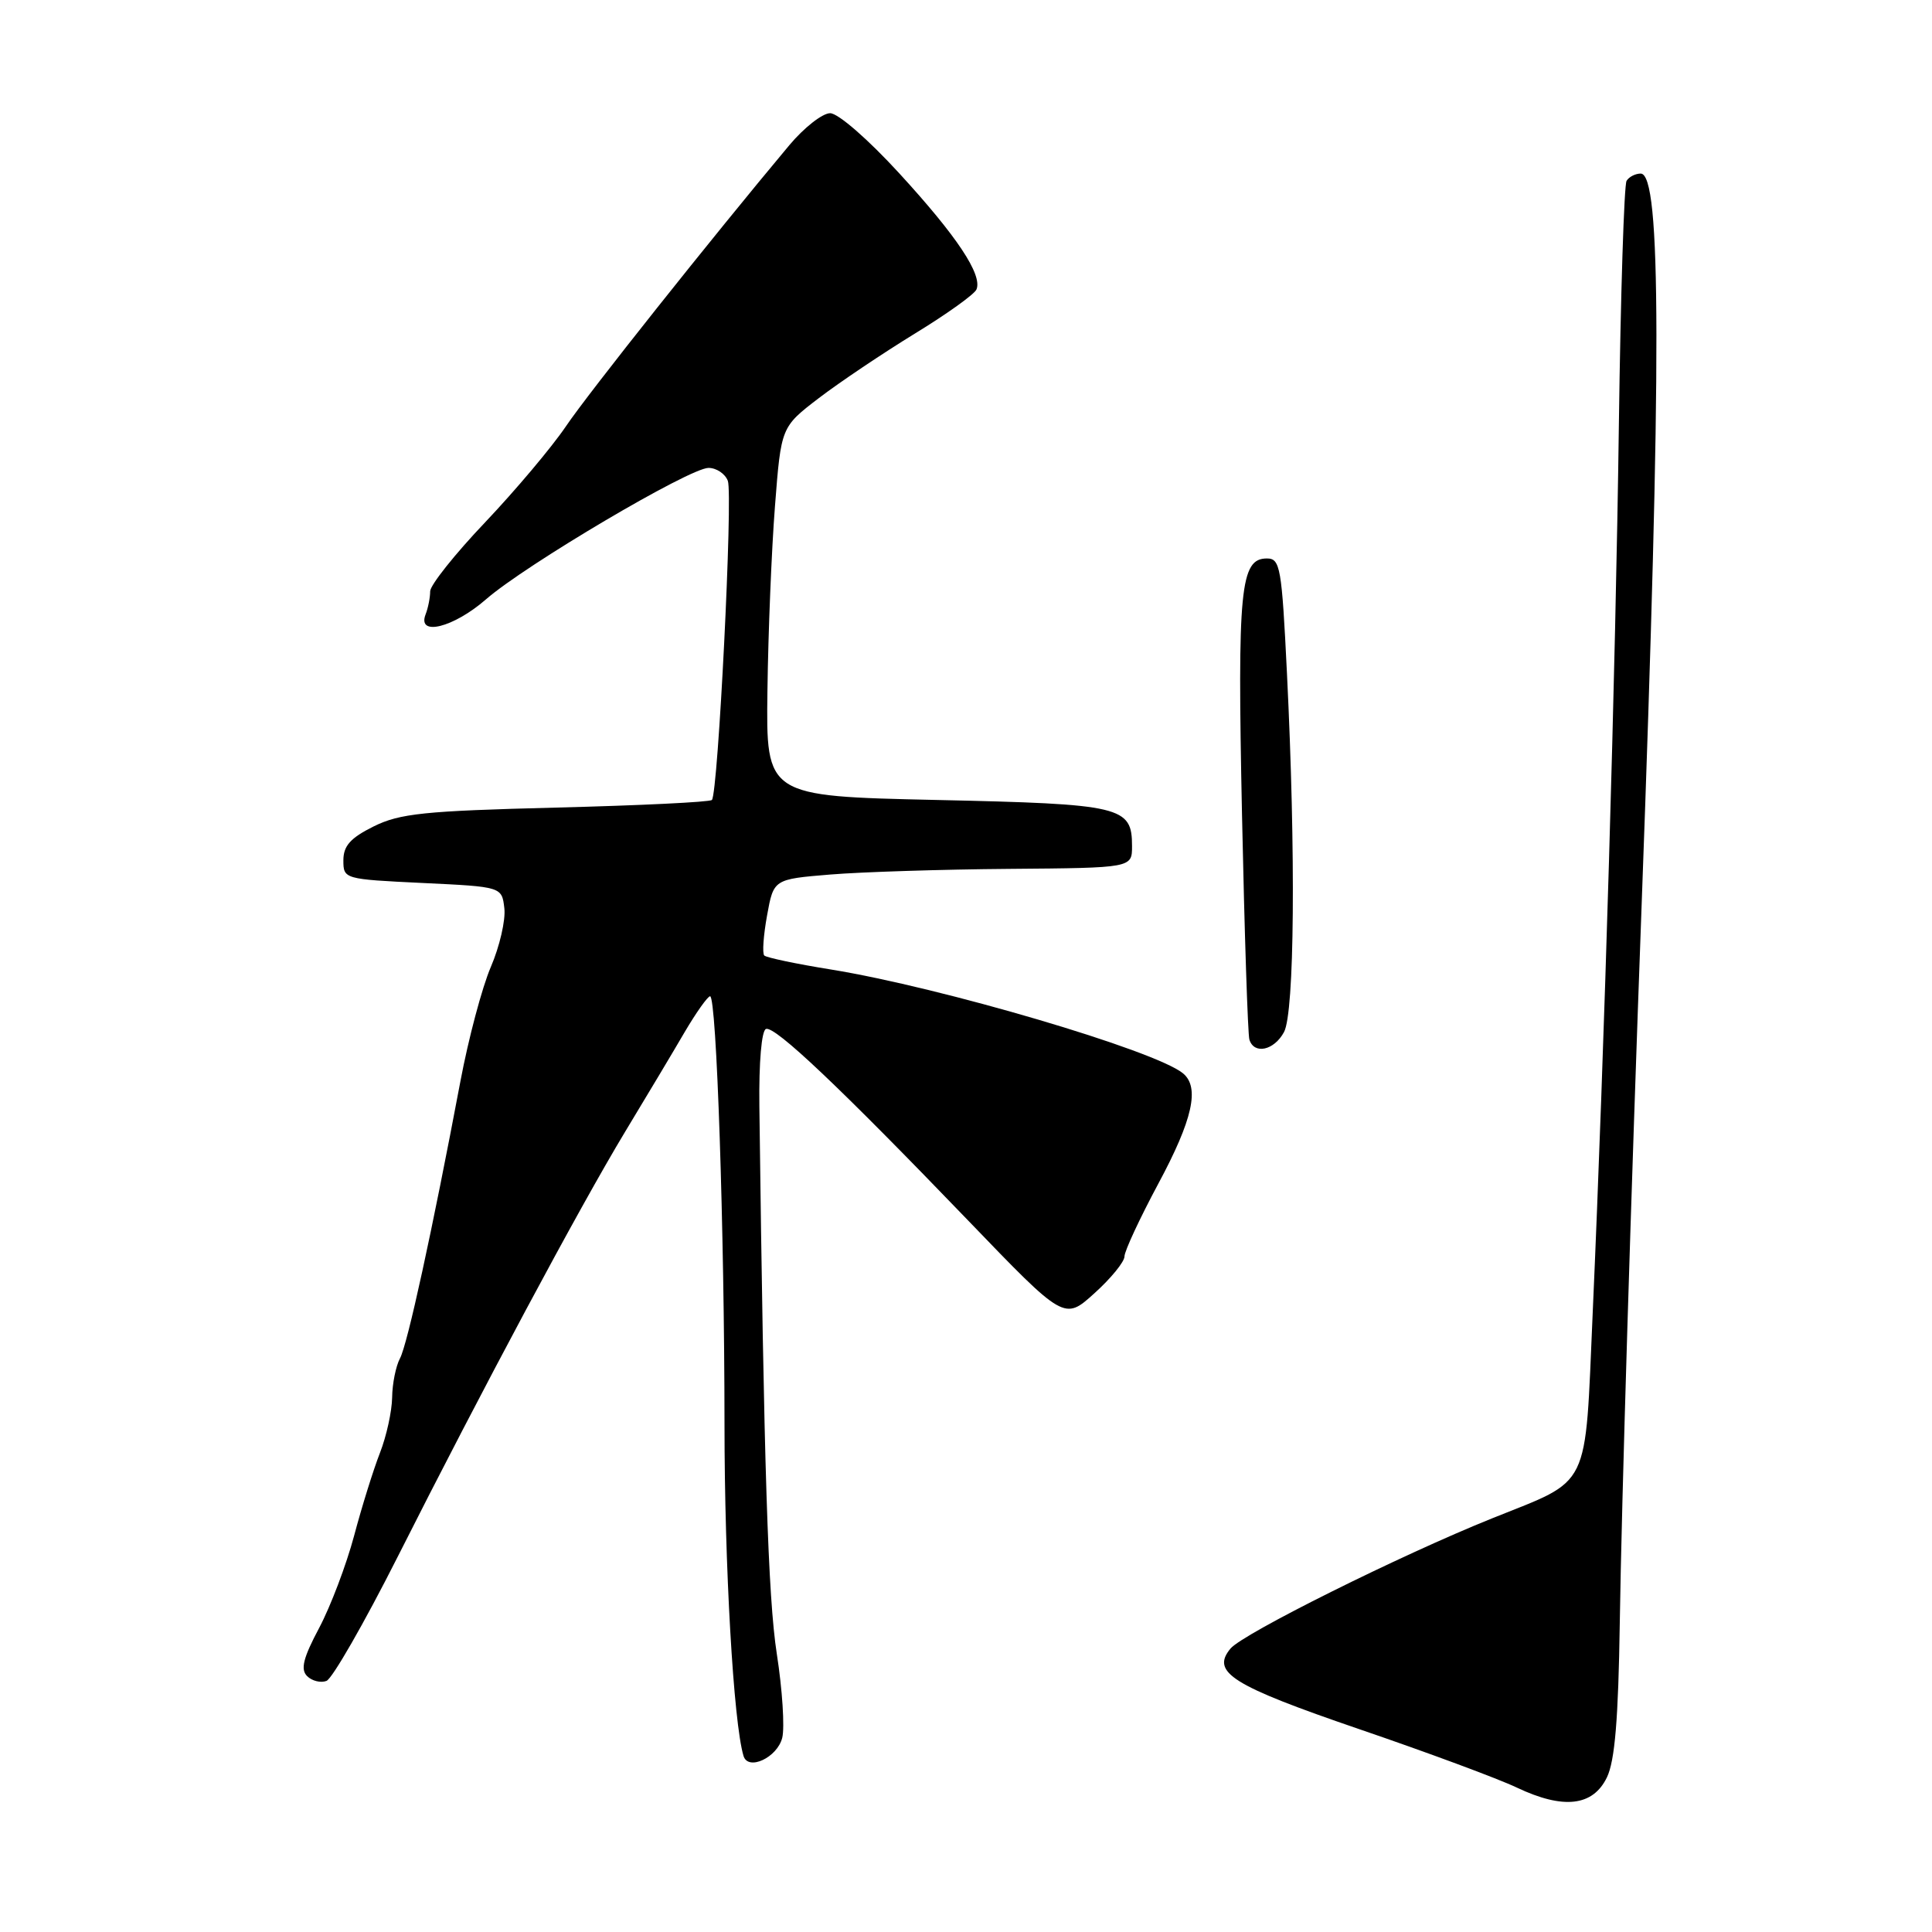 <?xml version="1.0" encoding="UTF-8" standalone="no"?>
<!DOCTYPE svg PUBLIC "-//W3C//DTD SVG 1.1//EN" "http://www.w3.org/Graphics/SVG/1.1/DTD/svg11.dtd" >
<svg xmlns="http://www.w3.org/2000/svg" xmlns:xlink="http://www.w3.org/1999/xlink" version="1.1" viewBox="0 0 256 256">
 <g >
 <path fill="currentColor"
d=" M 212.93 235.50 C 213.98 233.31 214.44 227.76 214.63 215.00 C 214.86 199.34 216.11 158.33 217.54 119.50 C 220.17 47.96 220.14 23.00 217.40 23.00 C 216.70 23.00 215.85 23.43 215.53 23.96 C 215.20 24.49 214.74 39.00 214.51 56.21 C 214.08 88.78 212.60 138.79 211.04 173.99 C 209.99 197.77 210.91 195.88 197.71 201.19 C 185.54 206.08 164.70 216.46 163.05 218.44 C 160.43 221.59 163.20 223.33 180.10 229.12 C 189.12 232.20 198.53 235.69 201.00 236.87 C 207.16 239.79 211.08 239.34 212.93 235.50 Z  M 103.65 230.27 C 103.99 228.90 103.67 223.89 102.93 219.14 C 101.77 211.65 101.22 194.40 100.62 146.59 C 100.55 140.75 100.91 136.54 101.50 136.34 C 102.71 135.94 111.31 144.09 128.29 161.73 C 141.03 174.97 141.03 174.97 145.01 171.37 C 147.21 169.39 149.00 167.19 149.00 166.48 C 149.00 165.78 151.02 161.44 153.48 156.85 C 158.04 148.36 159.00 144.07 156.75 142.22 C 153.07 139.19 124.74 130.84 110.14 128.47 C 105.54 127.73 101.55 126.89 101.27 126.61 C 100.99 126.33 101.16 123.94 101.64 121.30 C 102.51 116.50 102.51 116.50 110.01 115.88 C 114.13 115.54 124.81 115.20 133.75 115.13 C 150.00 115.00 150.00 115.00 150.00 112.12 C 150.00 106.85 148.69 106.54 124.10 106.00 C 101.50 105.50 101.50 105.50 101.69 91.50 C 101.79 83.80 102.24 72.79 102.69 67.04 C 103.50 56.58 103.50 56.58 108.50 52.75 C 111.25 50.65 116.97 46.81 121.21 44.21 C 125.45 41.62 129.14 38.98 129.39 38.35 C 130.19 36.40 126.81 31.31 119.18 22.99 C 115.05 18.48 111.06 15.00 110.00 15.00 C 108.98 15.00 106.54 16.91 104.58 19.25 C 94.31 31.52 77.94 52.11 74.98 56.50 C 73.12 59.25 68.31 64.96 64.30 69.19 C 60.28 73.41 57.00 77.54 57.00 78.35 C 57.00 79.17 56.73 80.55 56.39 81.42 C 55.26 84.37 60.10 83.16 64.39 79.42 C 69.64 74.84 91.38 62.00 93.88 62.00 C 94.93 62.00 96.08 62.77 96.44 63.71 C 97.14 65.52 95.15 105.15 94.33 106.00 C 94.06 106.28 84.76 106.73 73.67 107.01 C 56.19 107.45 52.97 107.79 49.50 109.51 C 46.43 111.04 45.50 112.08 45.50 114.00 C 45.50 116.48 45.60 116.50 56.00 117.00 C 66.50 117.50 66.50 117.50 66.83 120.36 C 67.01 121.93 66.20 125.42 65.04 128.12 C 63.88 130.82 62.07 137.63 61.01 143.26 C 57.24 163.26 53.99 178.14 53.00 179.99 C 52.45 181.02 51.98 183.36 51.96 185.18 C 51.93 187.01 51.21 190.30 50.35 192.50 C 49.49 194.70 47.94 199.65 46.92 203.50 C 45.89 207.35 43.81 212.84 42.29 215.71 C 40.17 219.69 39.80 221.20 40.69 222.09 C 41.34 222.74 42.50 223.02 43.26 222.73 C 44.03 222.43 48.26 215.06 52.66 206.35 C 63.88 184.10 76.77 160.01 82.81 150.00 C 85.64 145.32 89.20 139.37 90.72 136.76 C 92.25 134.16 93.77 132.02 94.09 132.01 C 94.95 131.99 95.99 162.97 96.00 188.71 C 96.00 207.51 97.19 228.26 98.52 232.67 C 99.13 234.69 102.99 232.89 103.65 230.27 Z  M 170.14 136.75 C 171.53 134.16 171.71 113.13 170.53 89.25 C 169.84 75.15 169.64 74.00 167.87 74.00 C 164.34 74.00 163.95 77.99 164.57 107.84 C 164.90 123.60 165.34 137.06 165.55 137.75 C 166.17 139.77 168.83 139.19 170.14 136.75 Z "/>
</g>
</svg>
